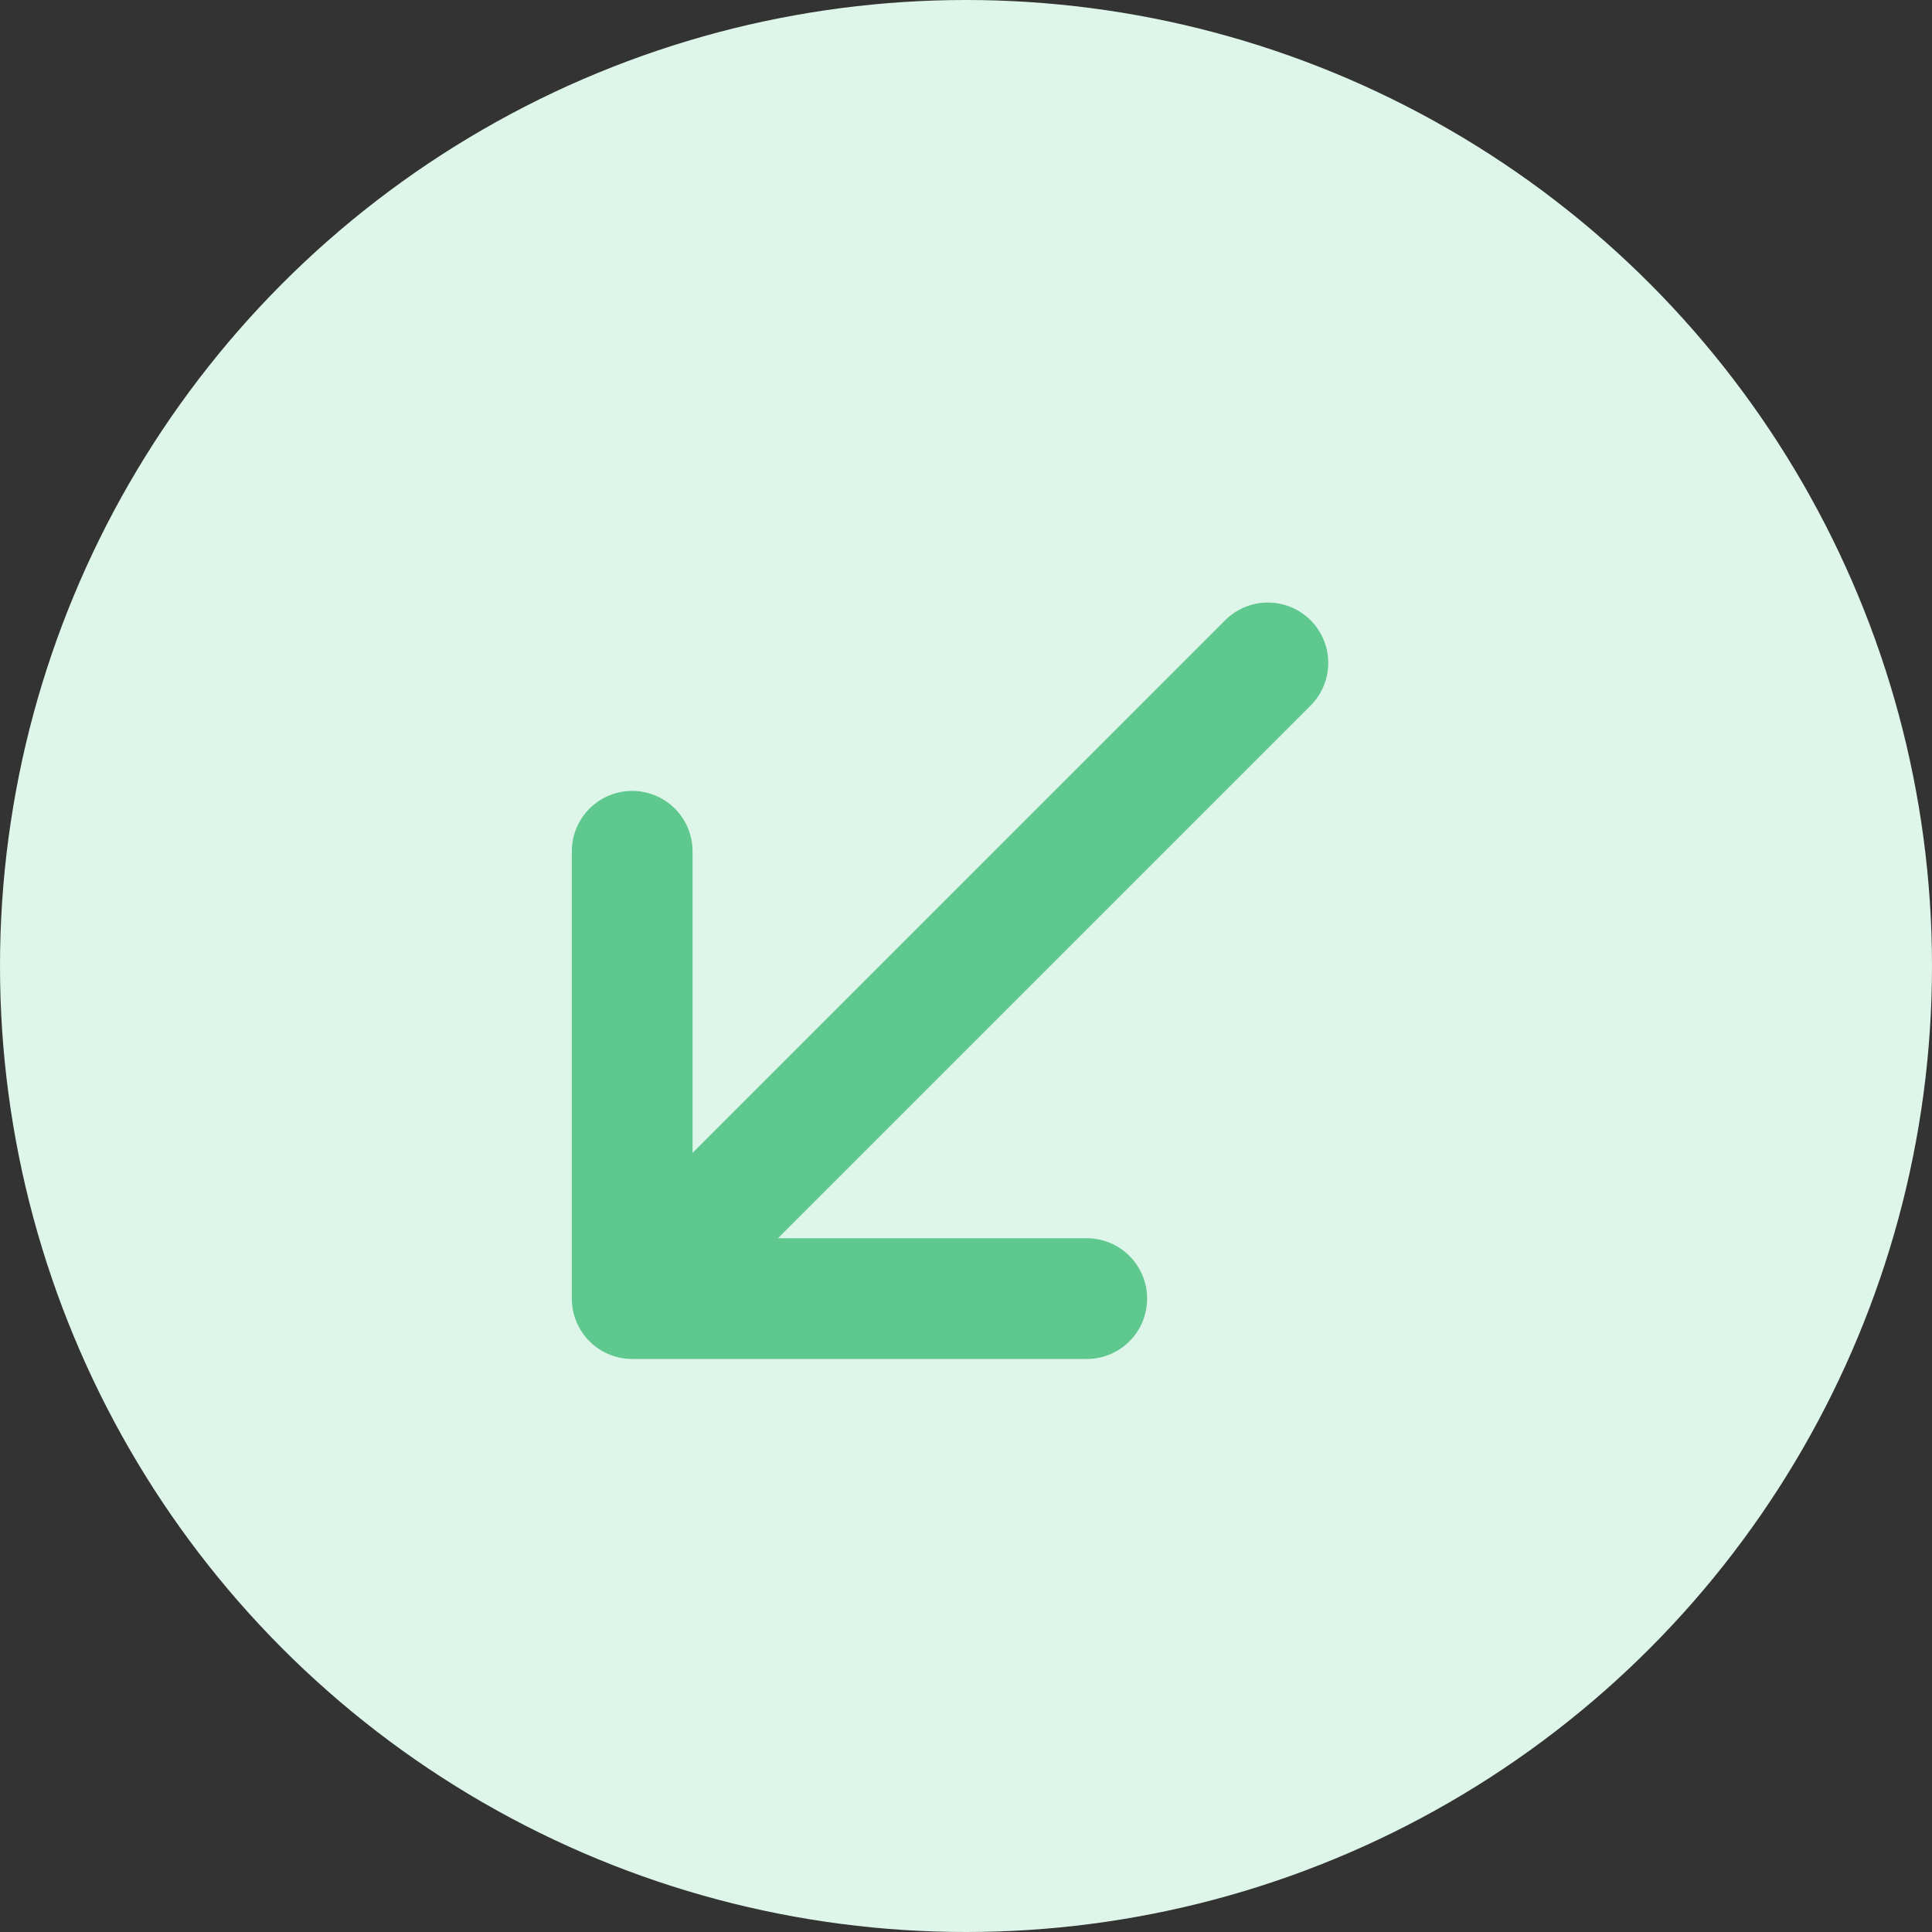 <svg width="32" height="32" viewBox="0 0 32 32" fill="none" xmlns="http://www.w3.org/2000/svg">
<rect x="0" y="0" width="32" height="32" fill="#333333" stroke="none"/>
<circle cx="16" cy="16" r="16" fill="#DEF5E9"/>
<path d="M10.471 14.1L10.471 21.509M18 21.509H10.471M10.471 21.509L21 10.98" stroke="#5FC88F" stroke-width="2" stroke-linecap="round" stroke-linejoin="round"/>
</svg>
